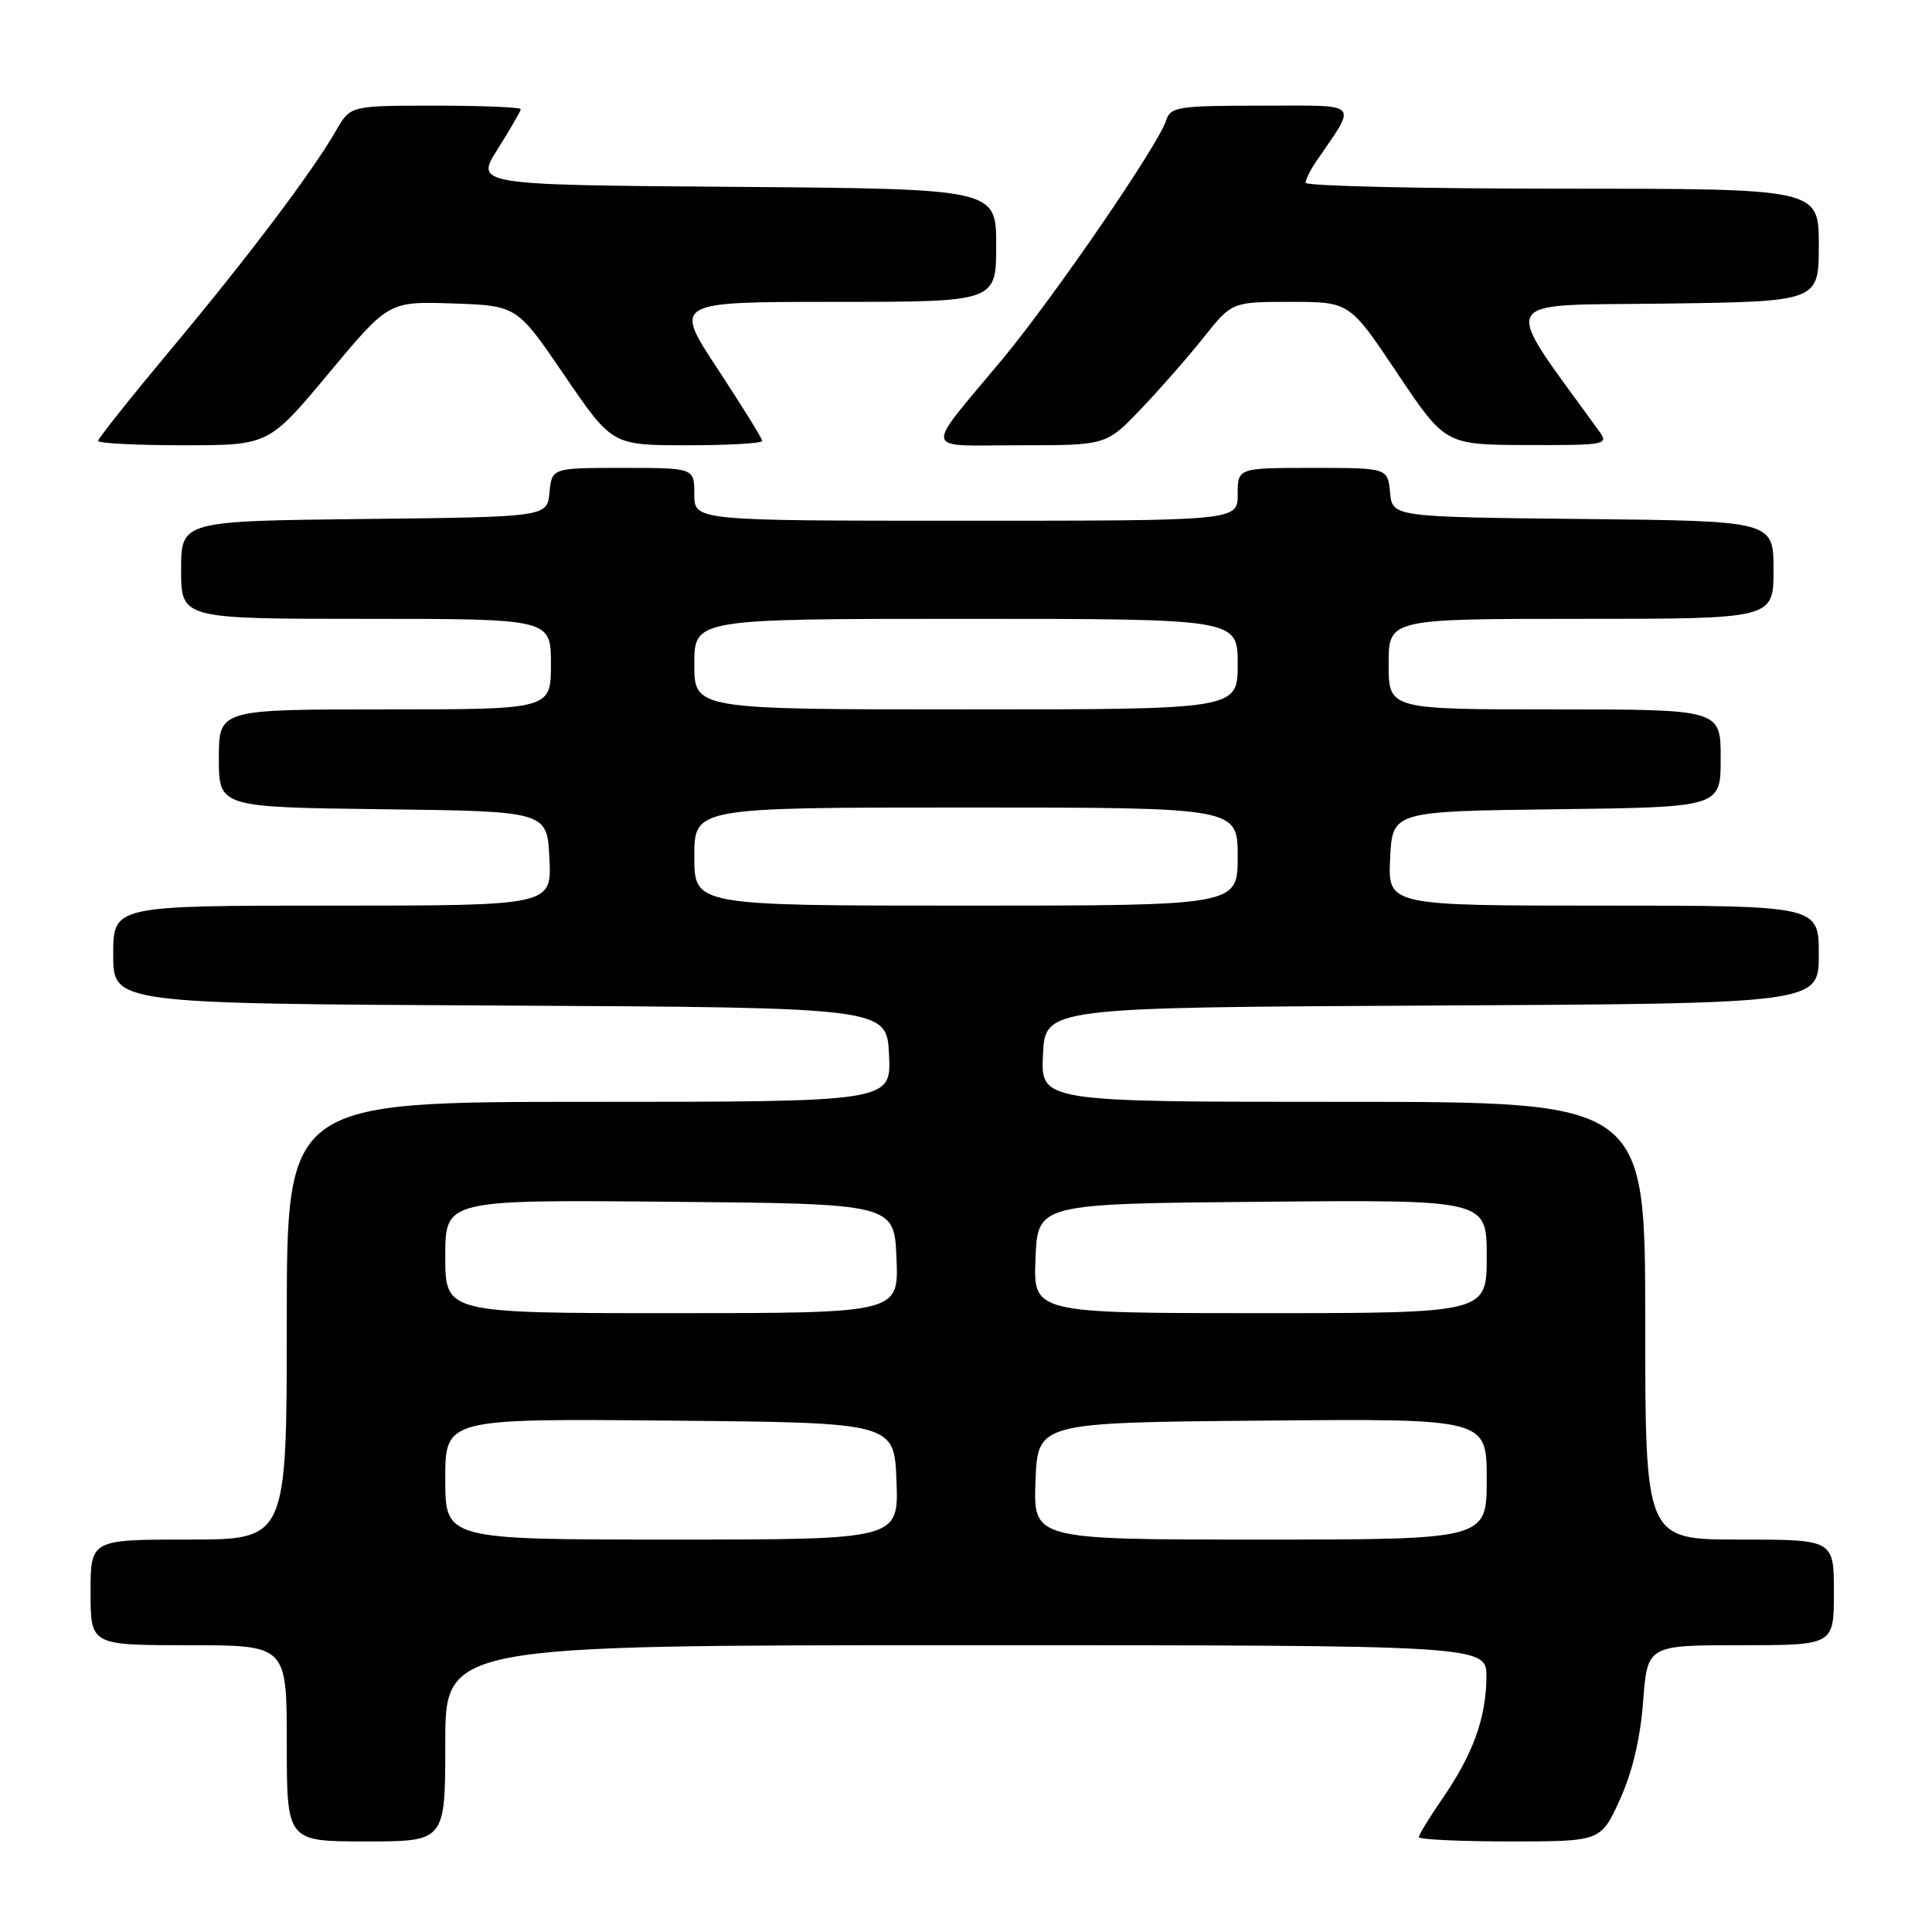 <?xml version="1.0" encoding="UTF-8" standalone="no"?>
<!DOCTYPE svg PUBLIC "-//W3C//DTD SVG 1.1//EN" "http://www.w3.org/Graphics/SVG/1.1/DTD/svg11.dtd" >
<svg xmlns="http://www.w3.org/2000/svg" xmlns:xlink="http://www.w3.org/1999/xlink" version="1.1" viewBox="0 0 256 256">
 <g >
 <path fill="currentColor"
d=" M 59.00 231.00 C 59.00 218.00 59.00 218.00 128.00 218.00 C 197.00 218.00 197.00 218.00 196.96 222.25 C 196.90 227.68 195.19 232.40 191.19 238.23 C 189.43 240.78 188.00 243.12 188.00 243.43 C 188.00 243.74 193.42 244.00 200.06 244.00 C 212.11 244.00 212.11 244.00 214.63 238.49 C 216.28 234.89 217.35 230.38 217.72 225.49 C 218.29 218.00 218.29 218.00 230.64 218.00 C 243.00 218.00 243.00 218.00 243.00 211.00 C 243.00 204.00 243.00 204.00 230.50 204.00 C 218.00 204.00 218.00 204.00 218.00 175.00 C 218.00 146.00 218.00 146.00 177.95 146.00 C 137.90 146.00 137.90 146.00 138.20 139.75 C 138.50 133.50 138.50 133.50 189.75 133.24 C 241.00 132.98 241.00 132.98 241.00 126.49 C 241.00 120.00 241.00 120.00 212.45 120.00 C 183.90 120.00 183.90 120.00 184.20 113.75 C 184.50 107.50 184.50 107.50 206.25 107.23 C 228.00 106.96 228.00 106.96 228.00 100.48 C 228.00 94.00 228.00 94.00 206.00 94.00 C 184.00 94.00 184.00 94.00 184.00 88.00 C 184.00 82.00 184.00 82.00 209.50 82.00 C 235.00 82.00 235.00 82.00 235.00 75.52 C 235.00 69.03 235.00 69.03 209.75 68.77 C 184.50 68.50 184.50 68.50 184.19 65.25 C 183.87 62.00 183.87 62.00 173.94 62.00 C 164.00 62.00 164.00 62.00 164.00 65.50 C 164.00 69.00 164.00 69.00 128.00 69.00 C 92.00 69.00 92.00 69.00 92.00 65.50 C 92.00 62.00 92.00 62.00 82.56 62.00 C 73.13 62.00 73.13 62.00 72.81 65.25 C 72.50 68.50 72.50 68.50 48.25 68.77 C 24.00 69.04 24.00 69.04 24.00 75.52 C 24.00 82.00 24.00 82.00 48.50 82.00 C 73.00 82.00 73.00 82.00 73.00 88.00 C 73.00 94.00 73.00 94.00 51.00 94.00 C 29.00 94.00 29.00 94.00 29.00 100.48 C 29.00 106.96 29.00 106.96 50.75 107.23 C 72.50 107.50 72.50 107.50 72.80 113.75 C 73.10 120.00 73.10 120.00 44.05 120.00 C 15.00 120.00 15.00 120.00 15.00 126.49 C 15.00 132.98 15.00 132.98 66.25 133.24 C 117.50 133.50 117.50 133.50 117.80 139.75 C 118.10 146.00 118.10 146.00 78.05 146.00 C 38.00 146.00 38.00 146.00 38.00 175.00 C 38.00 204.00 38.00 204.00 25.00 204.00 C 12.00 204.00 12.00 204.00 12.00 211.00 C 12.00 218.00 12.00 218.00 25.00 218.00 C 38.00 218.00 38.00 218.00 38.00 231.00 C 38.00 244.00 38.00 244.00 48.50 244.00 C 59.00 244.00 59.00 244.00 59.00 231.00 Z  M 43.56 49.46 C 51.50 39.93 51.50 39.93 60.00 40.21 C 68.50 40.50 68.50 40.50 74.80 49.75 C 81.11 59.00 81.11 59.00 91.05 59.00 C 96.52 59.00 101.00 58.74 101.00 58.43 C 101.00 58.12 98.35 53.84 95.12 48.93 C 89.23 40.00 89.23 40.00 110.62 40.00 C 132.00 40.00 132.00 40.00 132.00 32.51 C 132.00 25.03 132.00 25.03 97.47 24.76 C 62.93 24.50 62.93 24.50 65.97 19.72 C 67.63 17.08 69.00 14.72 69.00 14.47 C 69.00 14.21 63.92 14.00 57.72 14.00 C 46.43 14.00 46.43 14.00 44.56 17.25 C 41.40 22.76 32.95 33.96 22.75 46.17 C 17.39 52.59 13.00 58.10 13.00 58.42 C 13.00 58.74 18.09 59.00 24.31 59.00 C 35.61 59.00 35.61 59.00 43.56 49.46 Z  M 151.13 54.25 C 153.63 51.64 157.38 47.36 159.46 44.75 C 163.24 40.00 163.24 40.00 171.03 40.00 C 178.83 40.00 178.83 40.00 185.16 49.47 C 191.50 58.93 191.50 58.93 202.37 58.97 C 212.87 59.00 213.20 58.93 211.87 57.10 C 198.74 38.94 197.94 40.53 220.46 40.23 C 241.00 39.96 241.00 39.96 241.00 32.48 C 241.00 25.00 241.00 25.00 207.00 25.00 C 188.30 25.00 173.00 24.65 173.00 24.22 C 173.00 23.79 173.61 22.56 174.35 21.47 C 179.89 13.35 180.51 14.00 167.18 14.00 C 156.06 14.00 155.09 14.15 154.51 15.98 C 153.48 19.22 139.72 39.28 132.88 47.53 C 122.26 60.30 122.00 59.00 135.17 59.00 C 146.58 59.00 146.58 59.00 151.13 54.25 Z  M 59.00 195.99 C 59.00 187.97 59.00 187.97 88.75 188.24 C 118.50 188.50 118.50 188.50 118.79 196.25 C 119.08 204.00 119.08 204.00 89.04 204.00 C 59.00 204.00 59.00 204.00 59.00 195.99 Z  M 137.21 196.25 C 137.50 188.50 137.50 188.50 167.25 188.24 C 197.00 187.97 197.00 187.97 197.00 195.99 C 197.00 204.00 197.00 204.00 166.96 204.00 C 136.92 204.00 136.92 204.00 137.21 196.25 Z  M 59.00 166.49 C 59.00 158.97 59.00 158.97 88.75 159.24 C 118.50 159.50 118.50 159.50 118.79 166.75 C 119.09 174.00 119.09 174.00 89.04 174.00 C 59.00 174.00 59.00 174.00 59.00 166.49 Z  M 137.21 166.75 C 137.50 159.50 137.50 159.50 167.25 159.24 C 197.00 158.97 197.00 158.97 197.00 166.49 C 197.00 174.00 197.00 174.00 166.96 174.00 C 136.91 174.00 136.91 174.00 137.21 166.75 Z  M 92.00 113.50 C 92.00 107.00 92.00 107.00 128.00 107.00 C 164.00 107.00 164.00 107.00 164.00 113.50 C 164.00 120.00 164.00 120.00 128.00 120.00 C 92.00 120.00 92.00 120.00 92.00 113.50 Z  M 92.00 88.00 C 92.00 82.00 92.00 82.00 128.00 82.00 C 164.00 82.00 164.00 82.00 164.00 88.00 C 164.00 94.00 164.00 94.00 128.00 94.00 C 92.00 94.00 92.00 94.00 92.00 88.00 Z "/>
</g>
</svg>